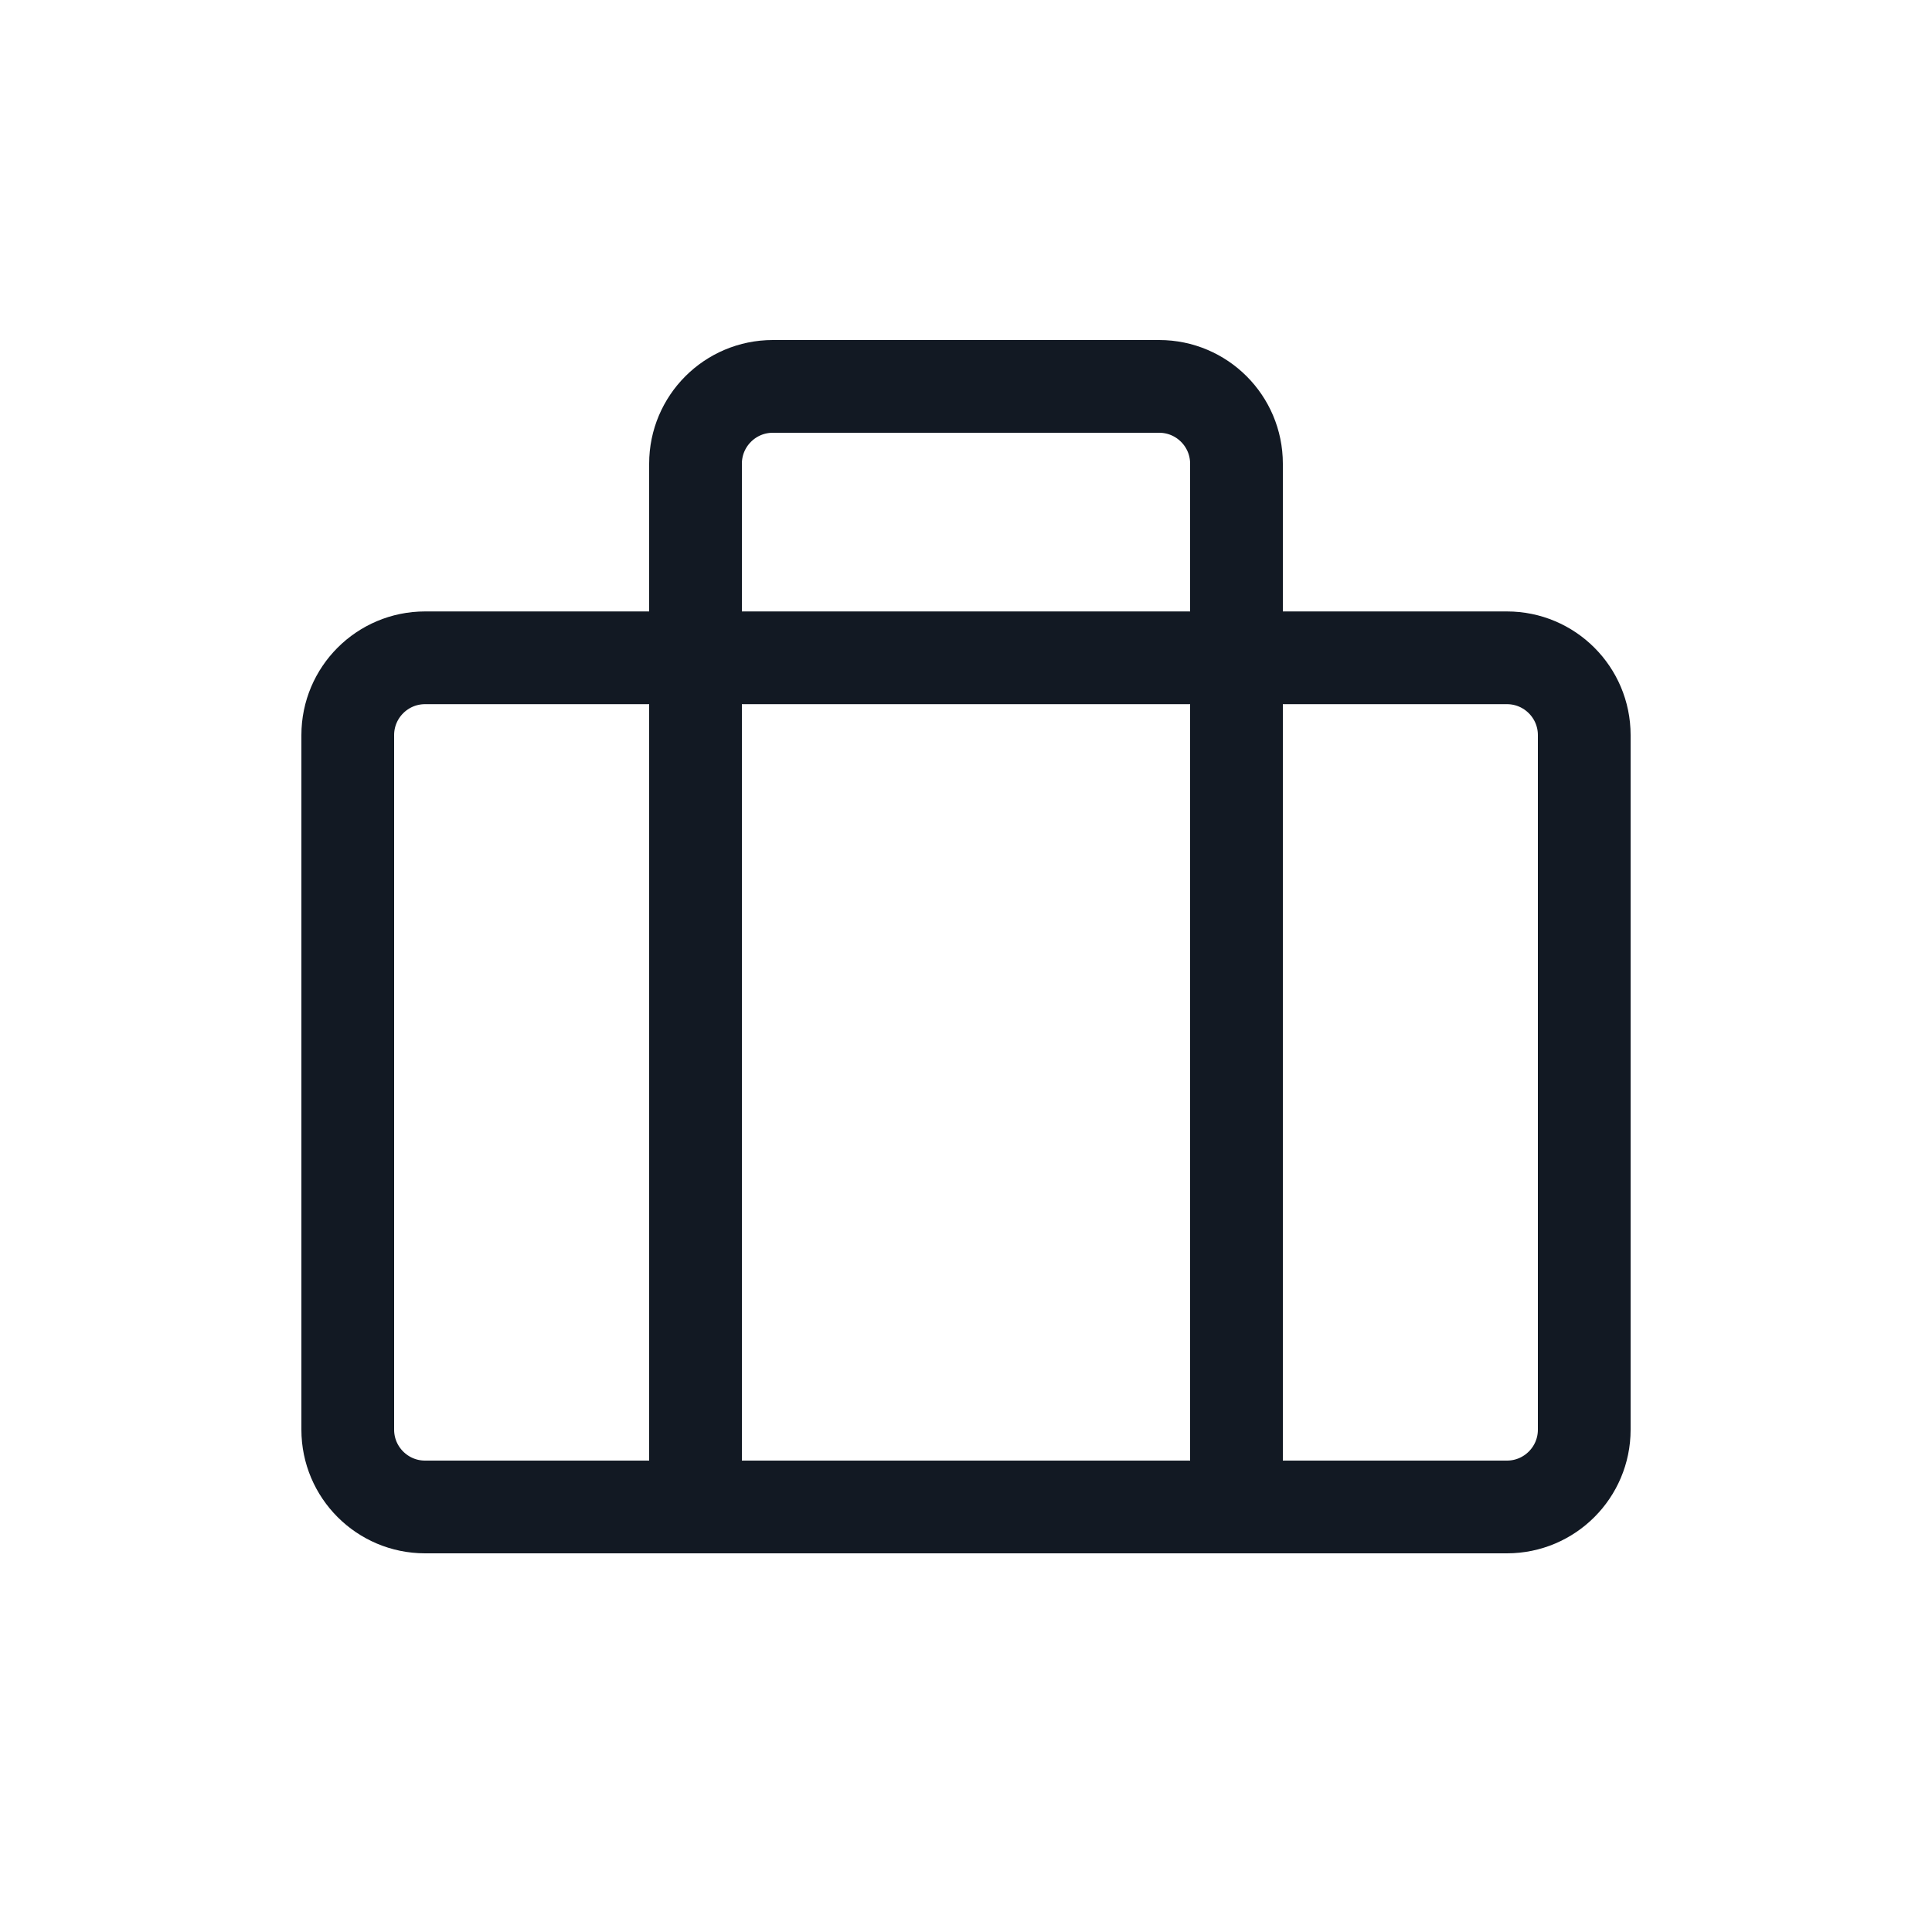 <svg width="25" height="25" viewBox="0 0 25 25" fill="none" xmlns="http://www.w3.org/2000/svg">
<path d="M9 19.5V6C9 5.448 9.448 5 10 5H15C15.552 5 16 5.448 16 6V19.5M5.5 8.512H19.5C20.052 8.512 20.5 8.96 20.5 9.512V18.5C20.5 19.052 20.052 19.5 19.5 19.5H5.5C4.948 19.5 4.5 19.052 4.5 18.5V9.512C4.5 8.96 4.948 8.512 5.5 8.512Z" stroke="#121923" stroke-width="1.2"/>
</svg>

